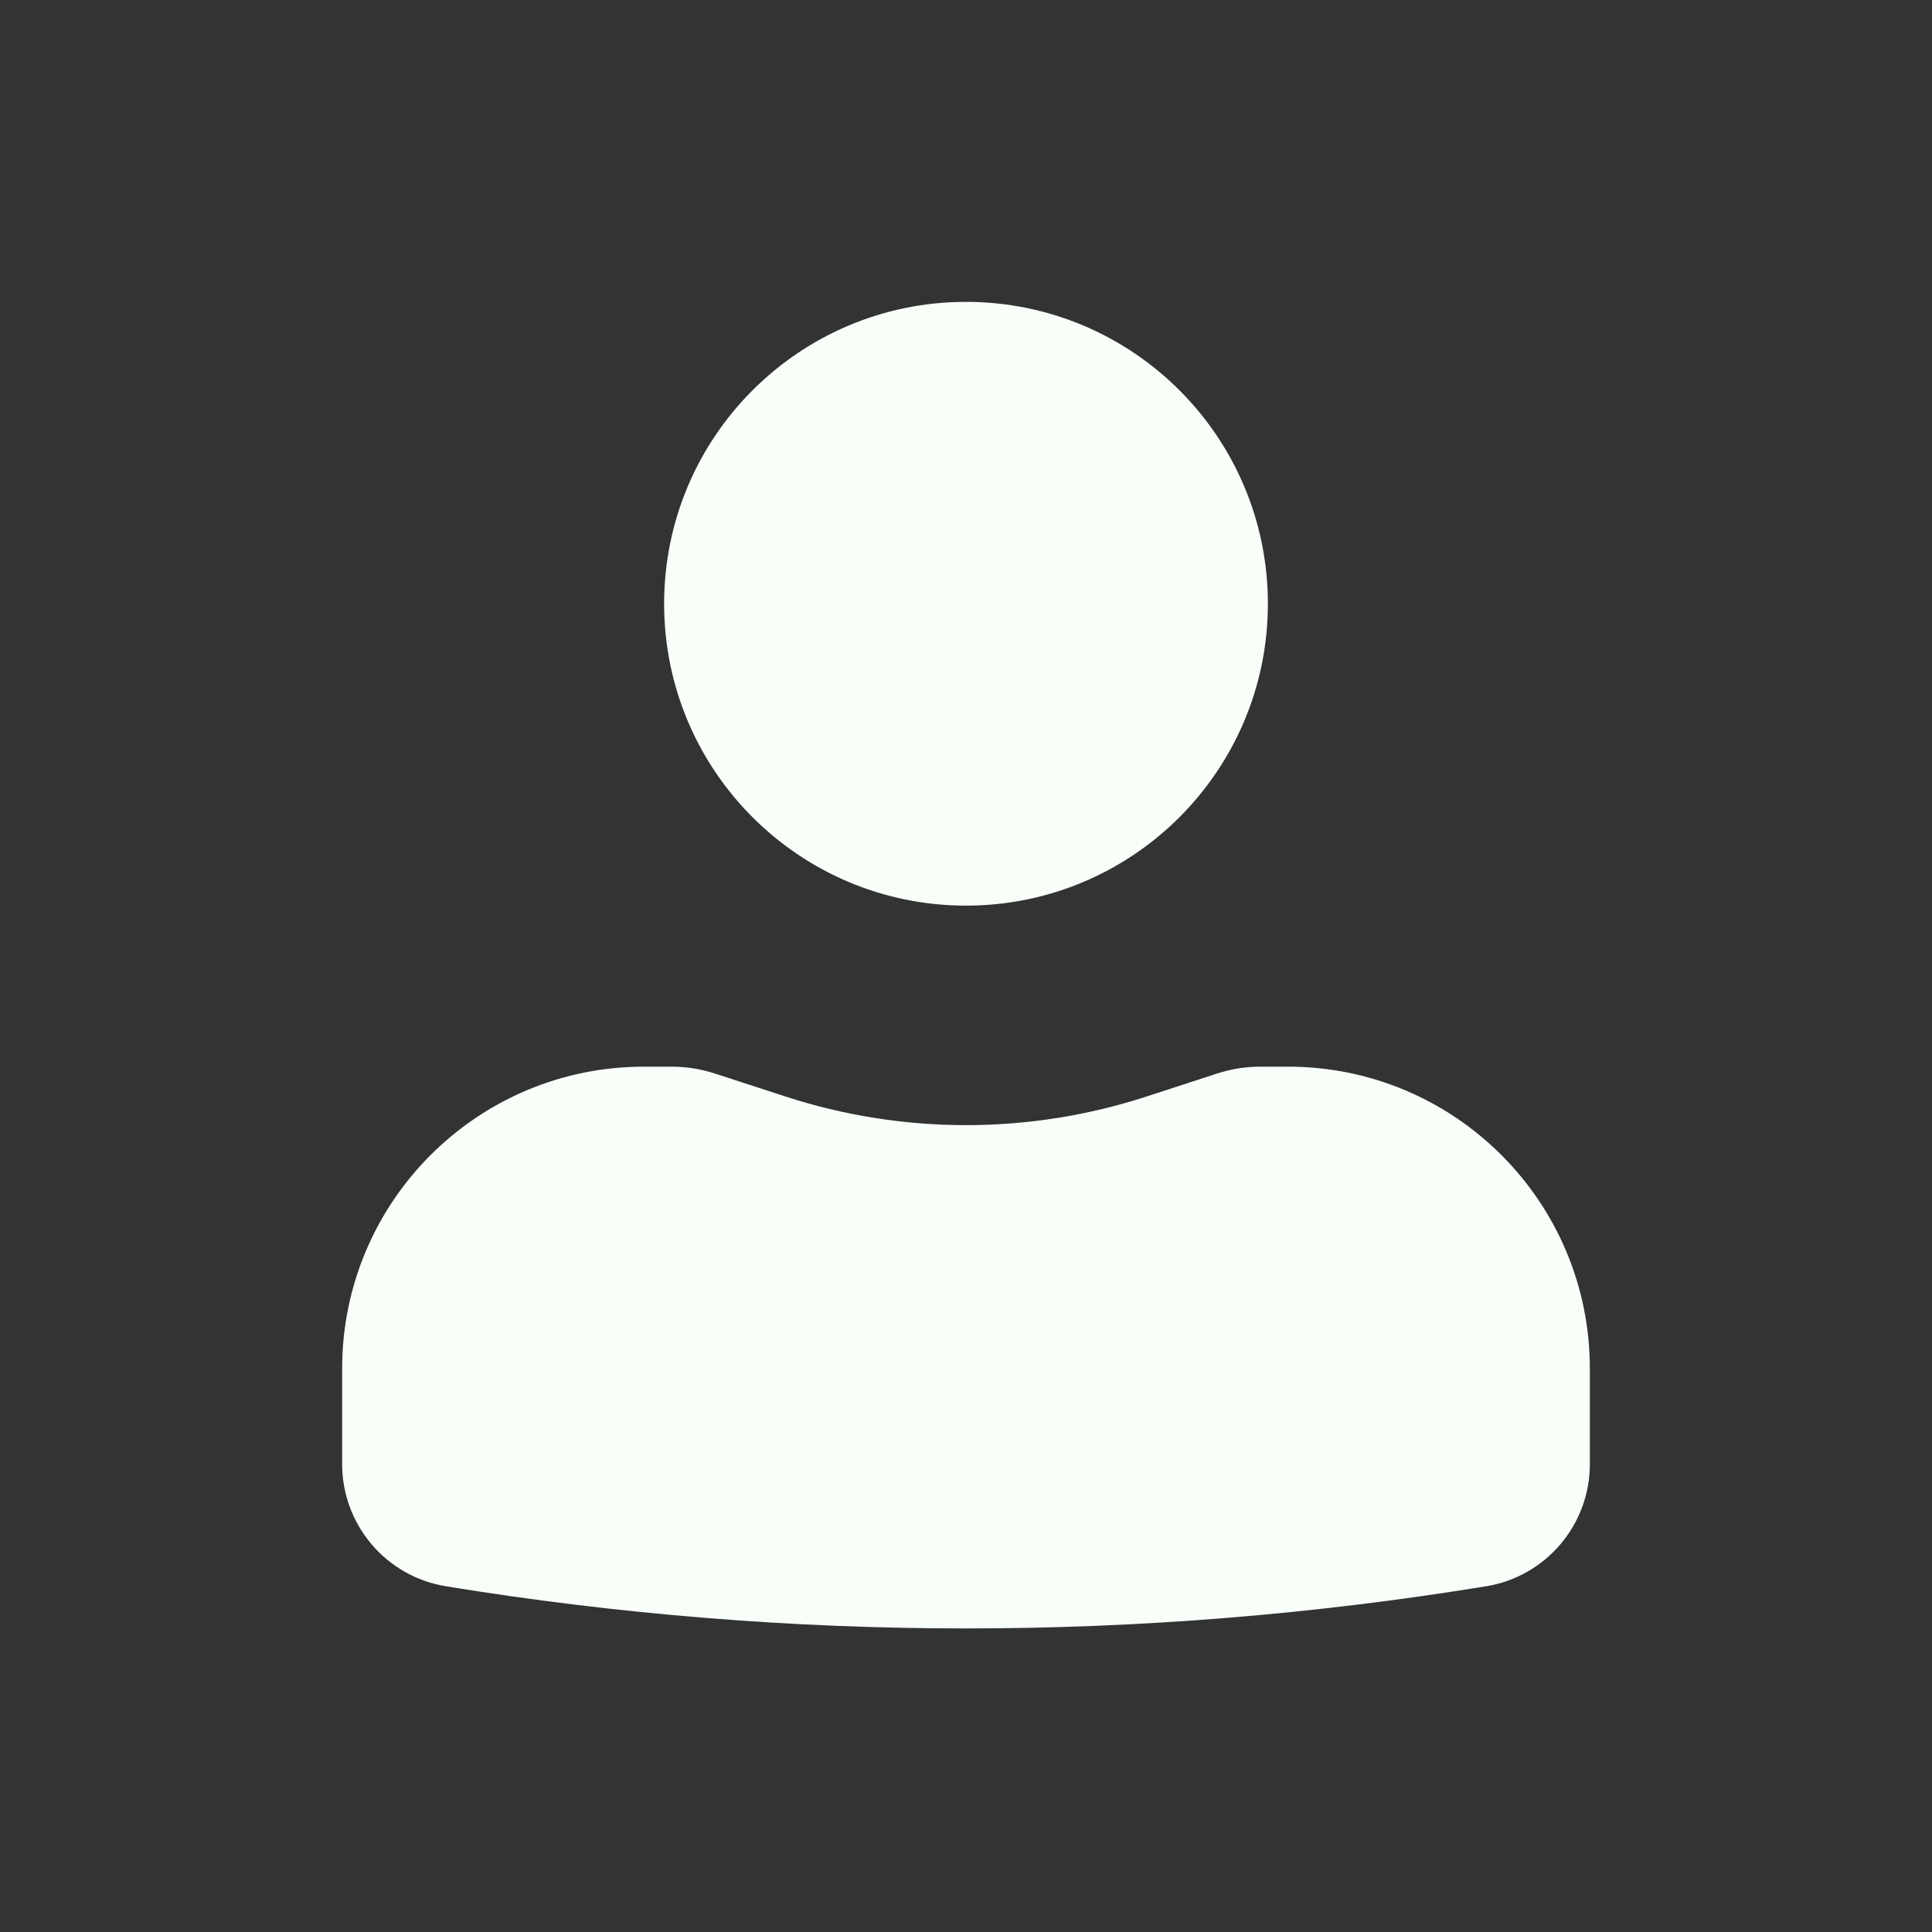 <svg width="20" height="20" viewBox="0 0 20 20" fill="none" xmlns="http://www.w3.org/2000/svg">
<rect x="0" y="0" width="20" height="20" fill="#333333" stroke="none"/>
<g id="Solid/Communication/User">
<g id="Icon">
<path d="M10 3.125C8.274 3.125 6.875 4.524 6.875 6.25C6.875 7.976 8.274 9.375 10 9.375C11.726 9.375 13.125 7.976 13.125 6.25C13.125 4.524 11.726 3.125 10 3.125Z" fill="#F8FFF9"/>
<path d="M6.667 11.042C4.941 11.042 3.542 12.441 3.542 14.167V15.157C3.542 15.785 3.997 16.32 4.616 16.421C8.182 17.003 11.818 17.003 15.384 16.421C16.003 16.32 16.458 15.785 16.458 15.157V14.167C16.458 12.441 15.059 11.042 13.333 11.042H13.049C12.896 11.042 12.743 11.066 12.597 11.114L11.875 11.349C10.657 11.747 9.343 11.747 8.125 11.349L7.403 11.114C7.257 11.066 7.105 11.042 6.951 11.042H6.667Z" fill="#F8FFF9"/>
</g>
</g>
</svg>
